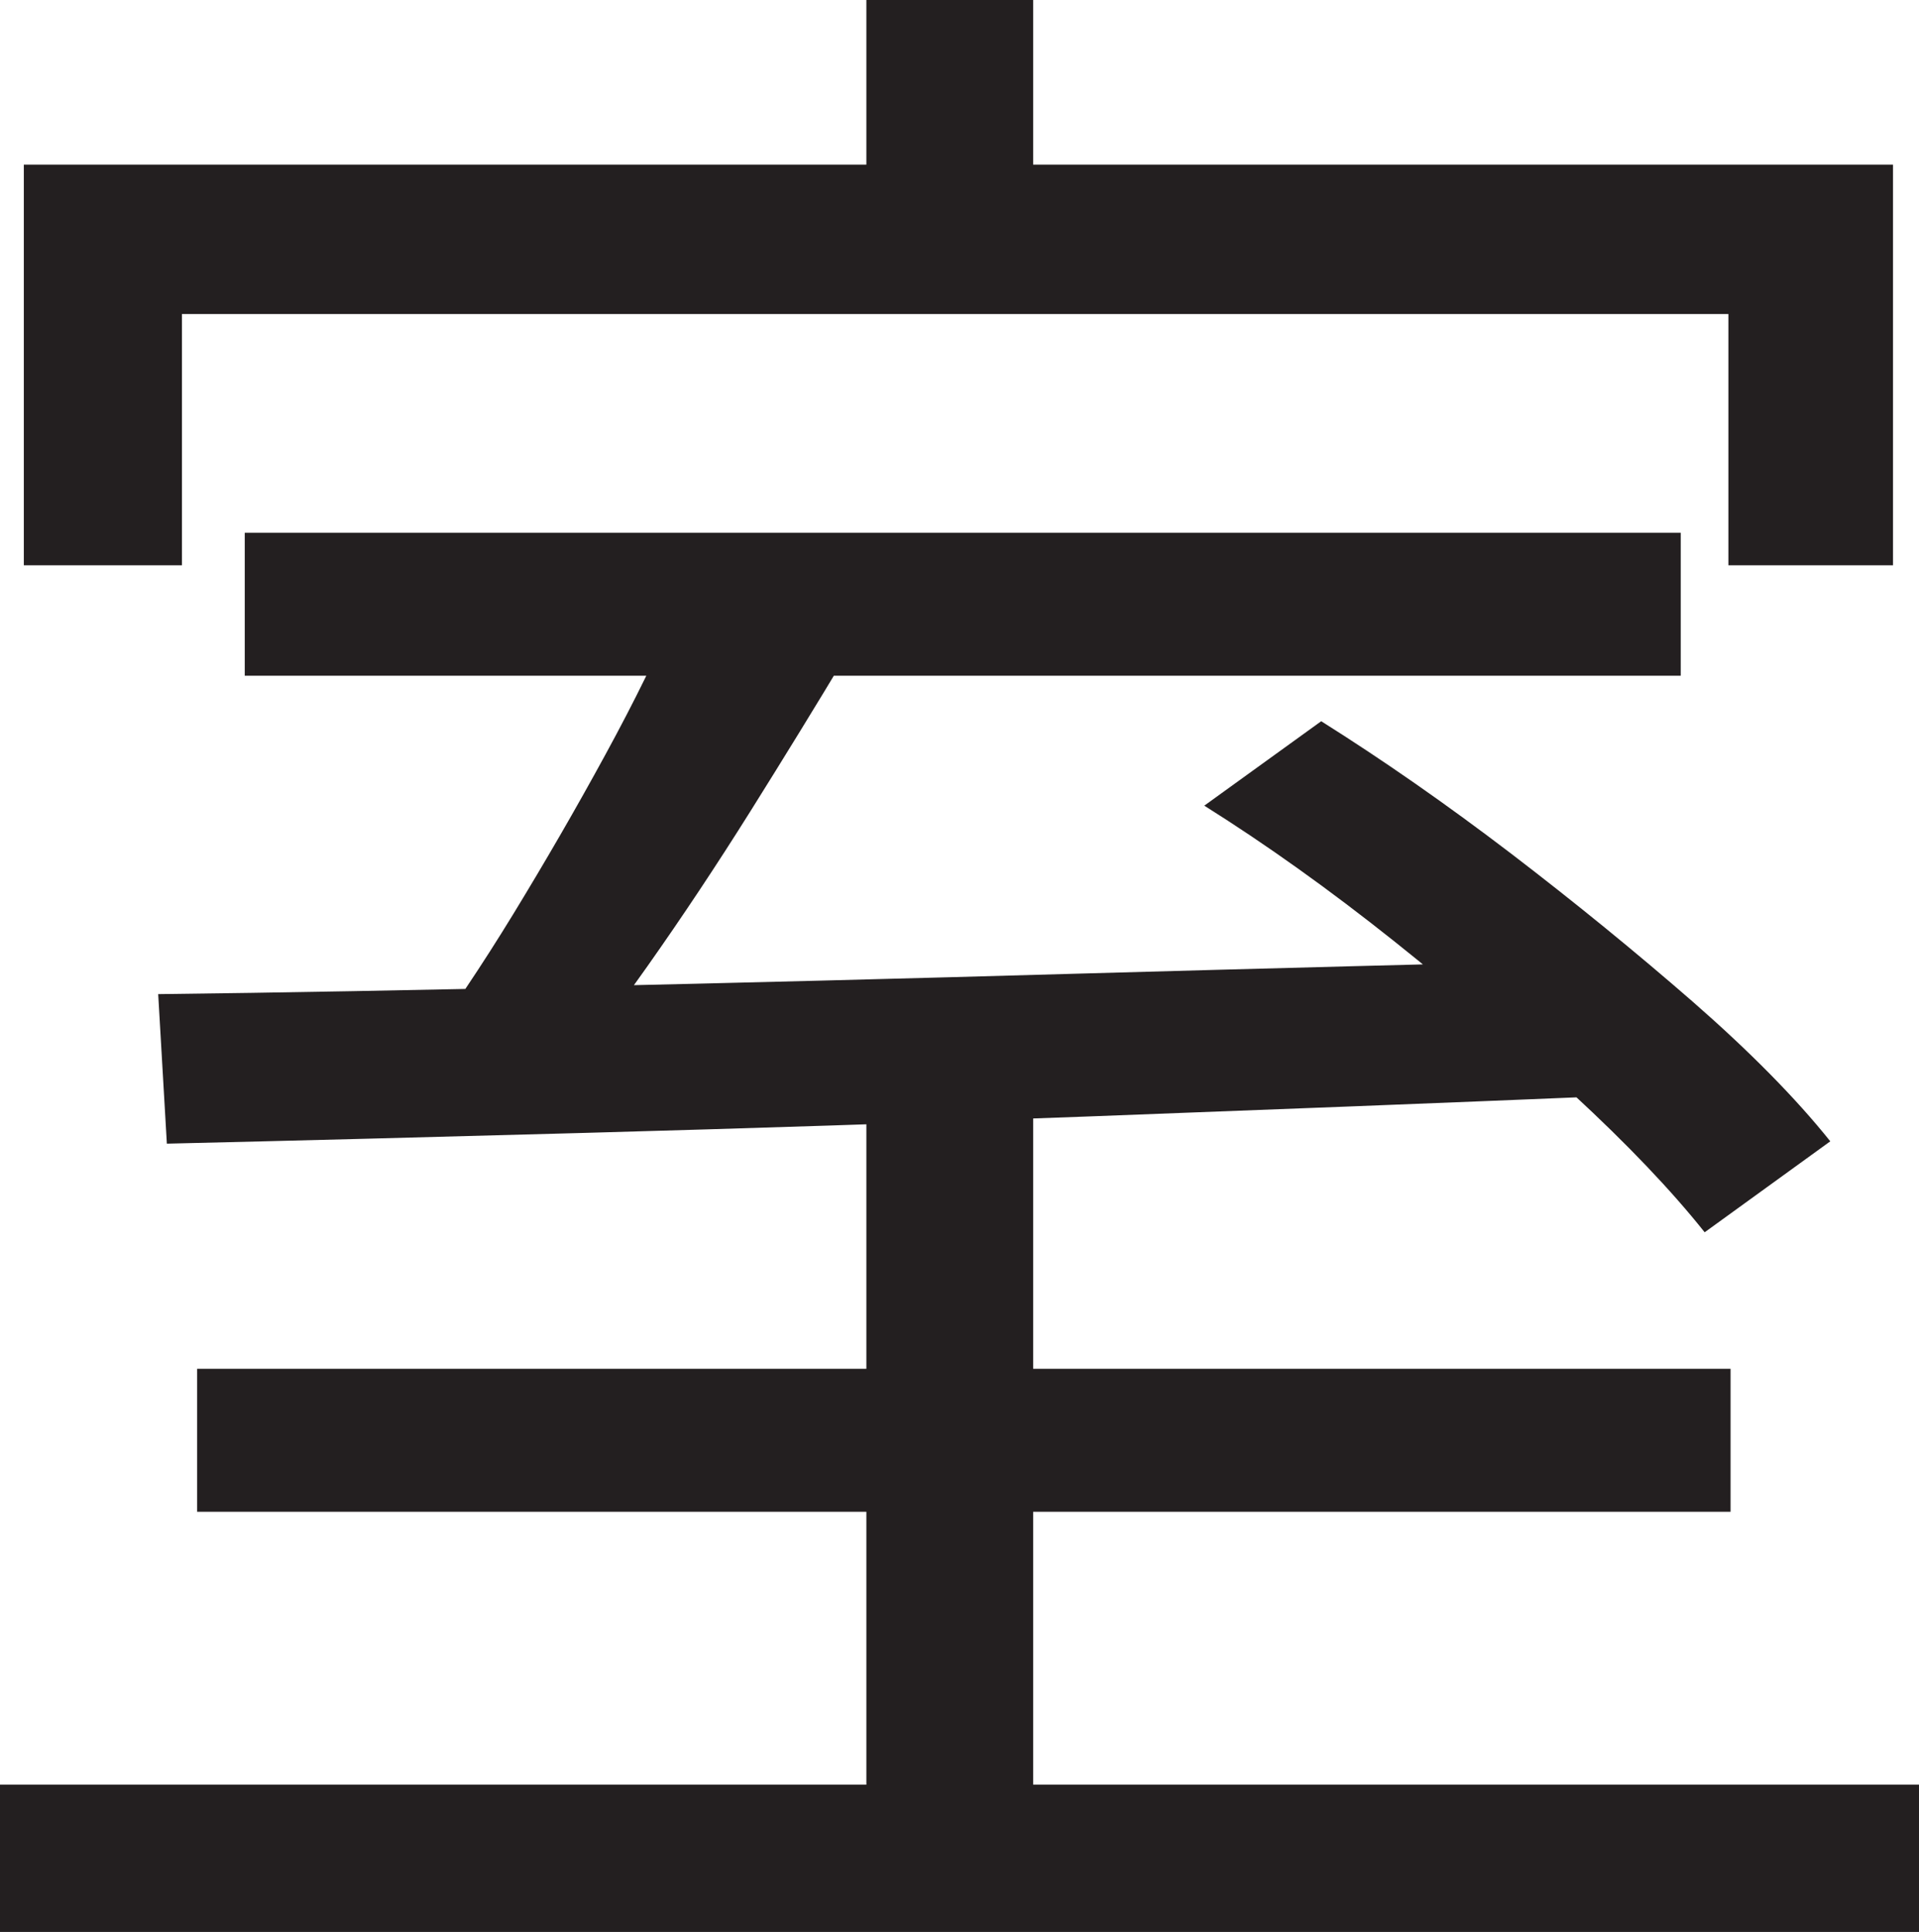 <?xml version="1.0" encoding="UTF-8"?>
<svg id="Layer_1" data-name="Layer 1" xmlns="http://www.w3.org/2000/svg" viewBox="0 0 221.5 223">
  <path d="M0,206h221.5v17H0v-17ZM2.75,19h215.75v46.25h-19v-29H21v29H2.75V19ZM18.25,114.75c13.83-.16,29.91-.46,48.25-.88,18.33-.41,37.83-.91,58.5-1.5,20.66-.58,41.33-1.12,62-1.62l-1,15.75c-20.17.84-40.38,1.62-60.62,2.38s-39.46,1.38-57.62,1.88c-18.17.5-34.34.92-48.5,1.25l-1-17.25ZM22.75,158h177v16.5H22.75v-16.5ZM28.25,61.5h165.75v16.5H28.25v-16.5ZM78.25,70l19.5,5.5c-3.5,5.84-7.21,11.88-11.12,18.12-3.92,6.25-7.88,12.21-11.88,17.88-4,5.67-7.75,10.75-11.25,15.25l-15-5.25c3.5-4.66,7.08-10,10.75-16,3.66-6,7.21-12.12,10.62-18.38,3.41-6.25,6.21-11.96,8.38-17.12ZM100,0h19.25v30.75h-19.25V0ZM100,127.5h19.25v85h-19.25v-85ZM139,93l13.5-9.75c7.16,4.5,14.46,9.59,21.88,15.25,7.41,5.67,14.41,11.38,21,17.12,6.58,5.75,11.88,11.12,15.88,16.12l-14.5,10.5c-3.84-4.83-8.92-10.16-15.25-16-6.34-5.83-13.21-11.71-20.62-17.62-7.42-5.91-14.71-11.12-21.88-15.62Z" style="fill: #231f20; stroke-width: 0px;"/>
</svg>